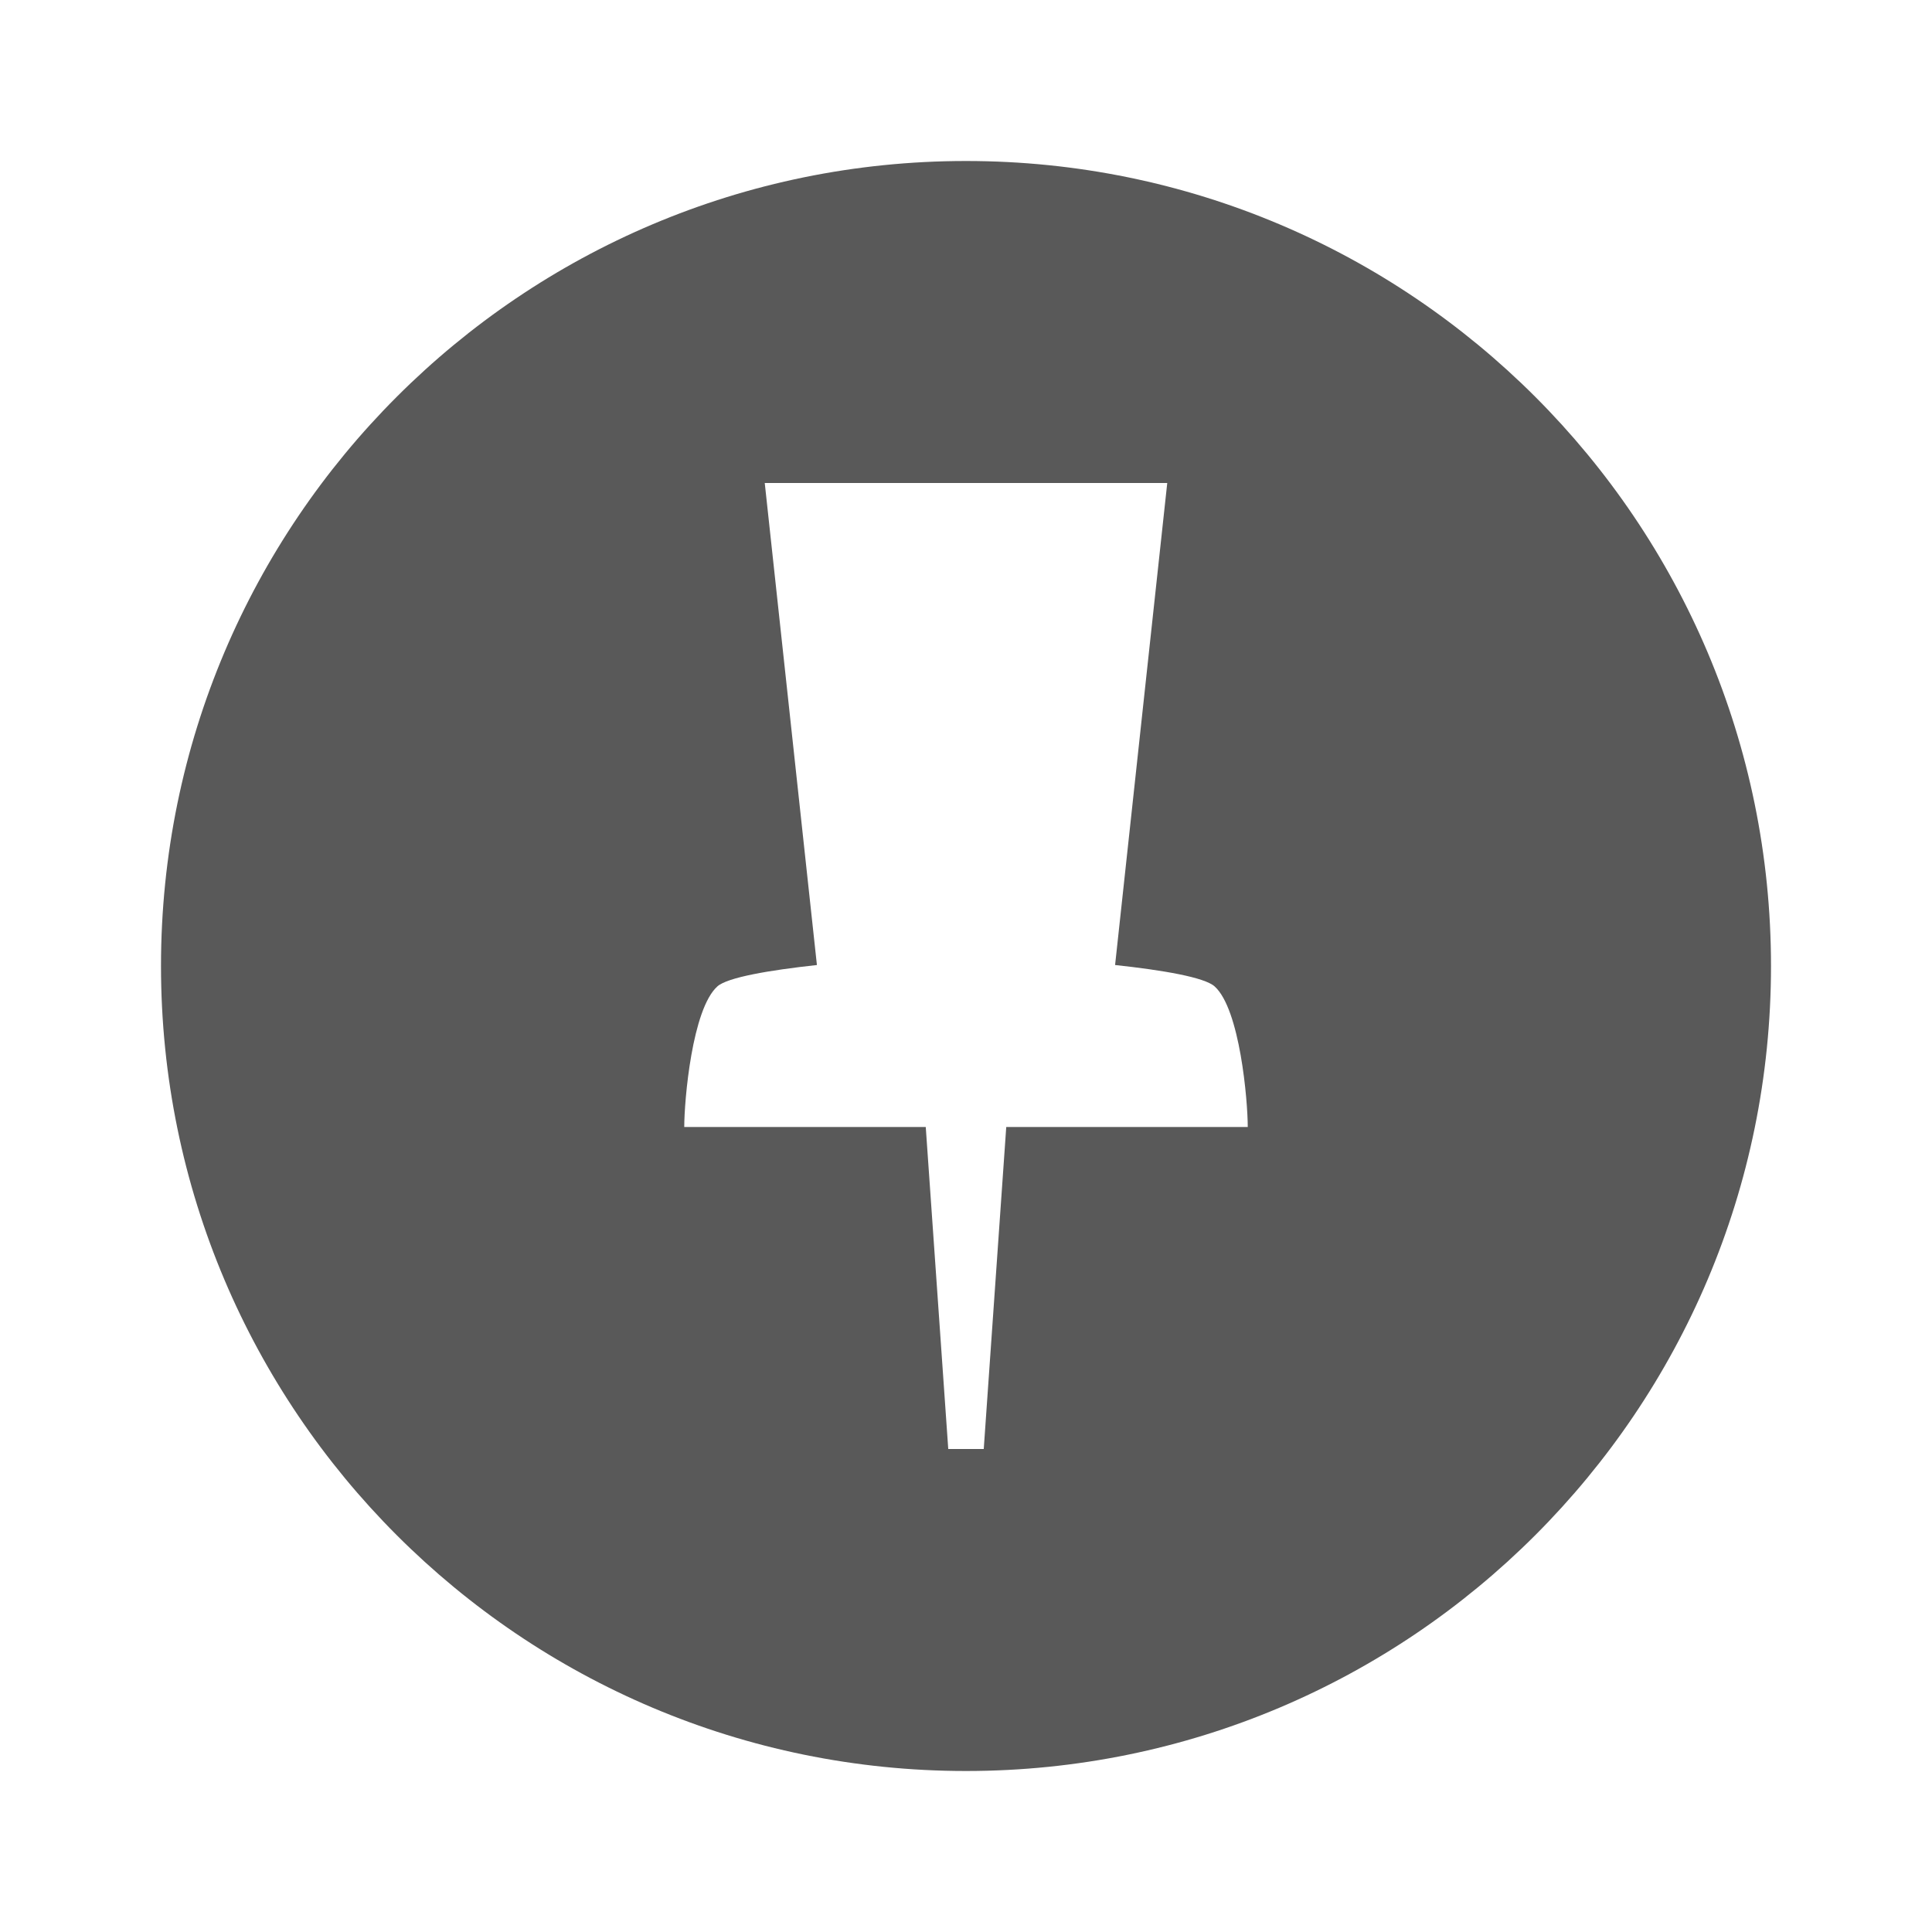 <svg xmlns="http://www.w3.org/2000/svg" width="768" height="768" viewBox="0 0 768 768"><path stroke="#449FDB" d="M0 0"/><path d="M384 64C207.27 64 64 207.267 64 384c0 176.73 143.27 320 320 320s320-143.27 320-320c0-176.732-143.27-320-320-320zm16 384l-8.945 128h-14.11L368 448h-96c0-10.62 3.12-46.91 13.18-55.898 3.998-3.574 20.63-6.432 39.557-8.488L304 192h160l-20.734 191.61c18.953 2.04 35.513 4.883 39.554 8.494C492.877 401.092 496 437.382 496 448h-96z" fill="#595959"/></svg>